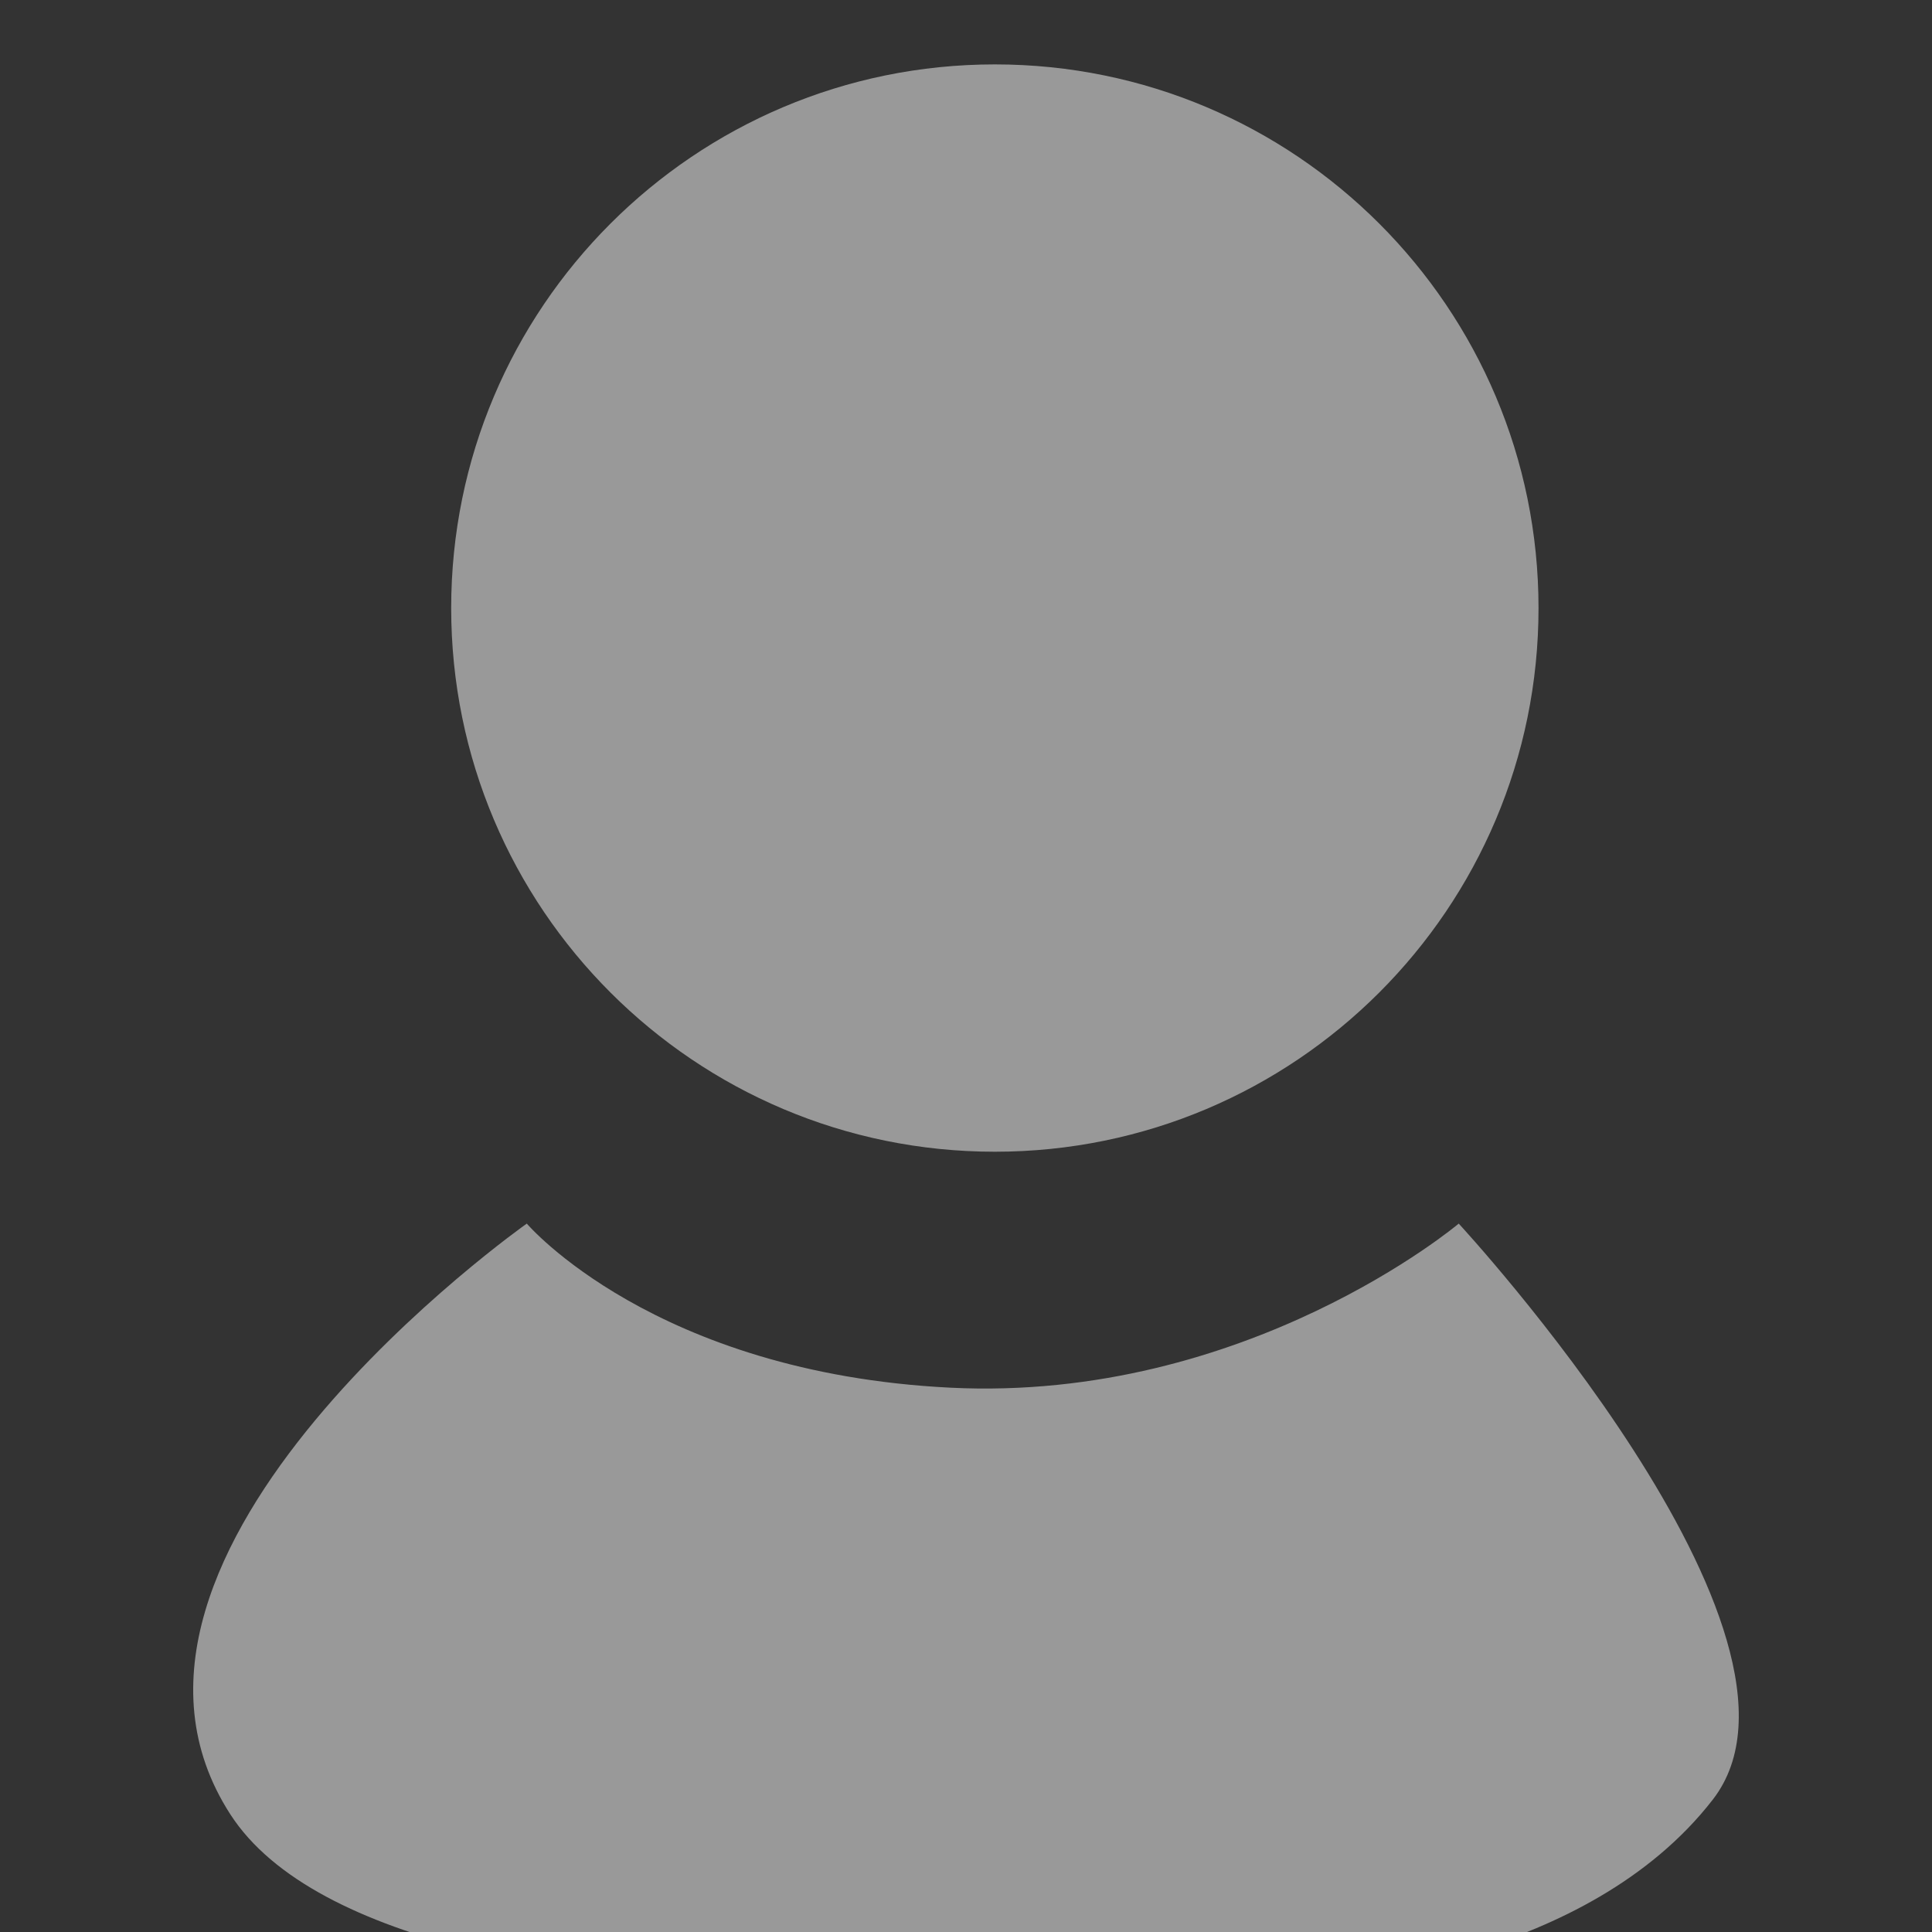 <svg width="30" height="30" viewBox="0 0 30 30" fill="none" xmlns="http://www.w3.org/2000/svg">
<rect x="0" y="0" width="30" height="30" fill="#333333" stroke="none"/>
<g clip-path="url(#clip0_233_56)">
<path d="M20.677 30.719C20.677 30.719 24.624 30.49 26.597 27.943C28.57 25.395 22.651 19 22.651 19C22.651 19 19.362 21.776 14.758 21.548C10.154 21.319 8.18 19 8.18 19C8.18 19 0.945 24.095 3.576 28.172C6.207 32.248 20.677 30.719 20.677 30.719Z" fill="white" fill-opacity="0.5"/>
<path d="M15.448 17.884C20.111 17.884 23.89 14.104 23.89 9.442C23.89 4.78 20.111 1 15.448 1C10.786 1 7.006 4.78 7.006 9.442C7.006 14.104 10.786 17.884 15.448 17.884Z" fill="white" fill-opacity="0.5"/>
</g>
<defs>
<clipPath id="clip0_233_56">
<rect width="30" height="30" fill="white"/>
</clipPath>
</defs>
</svg>
